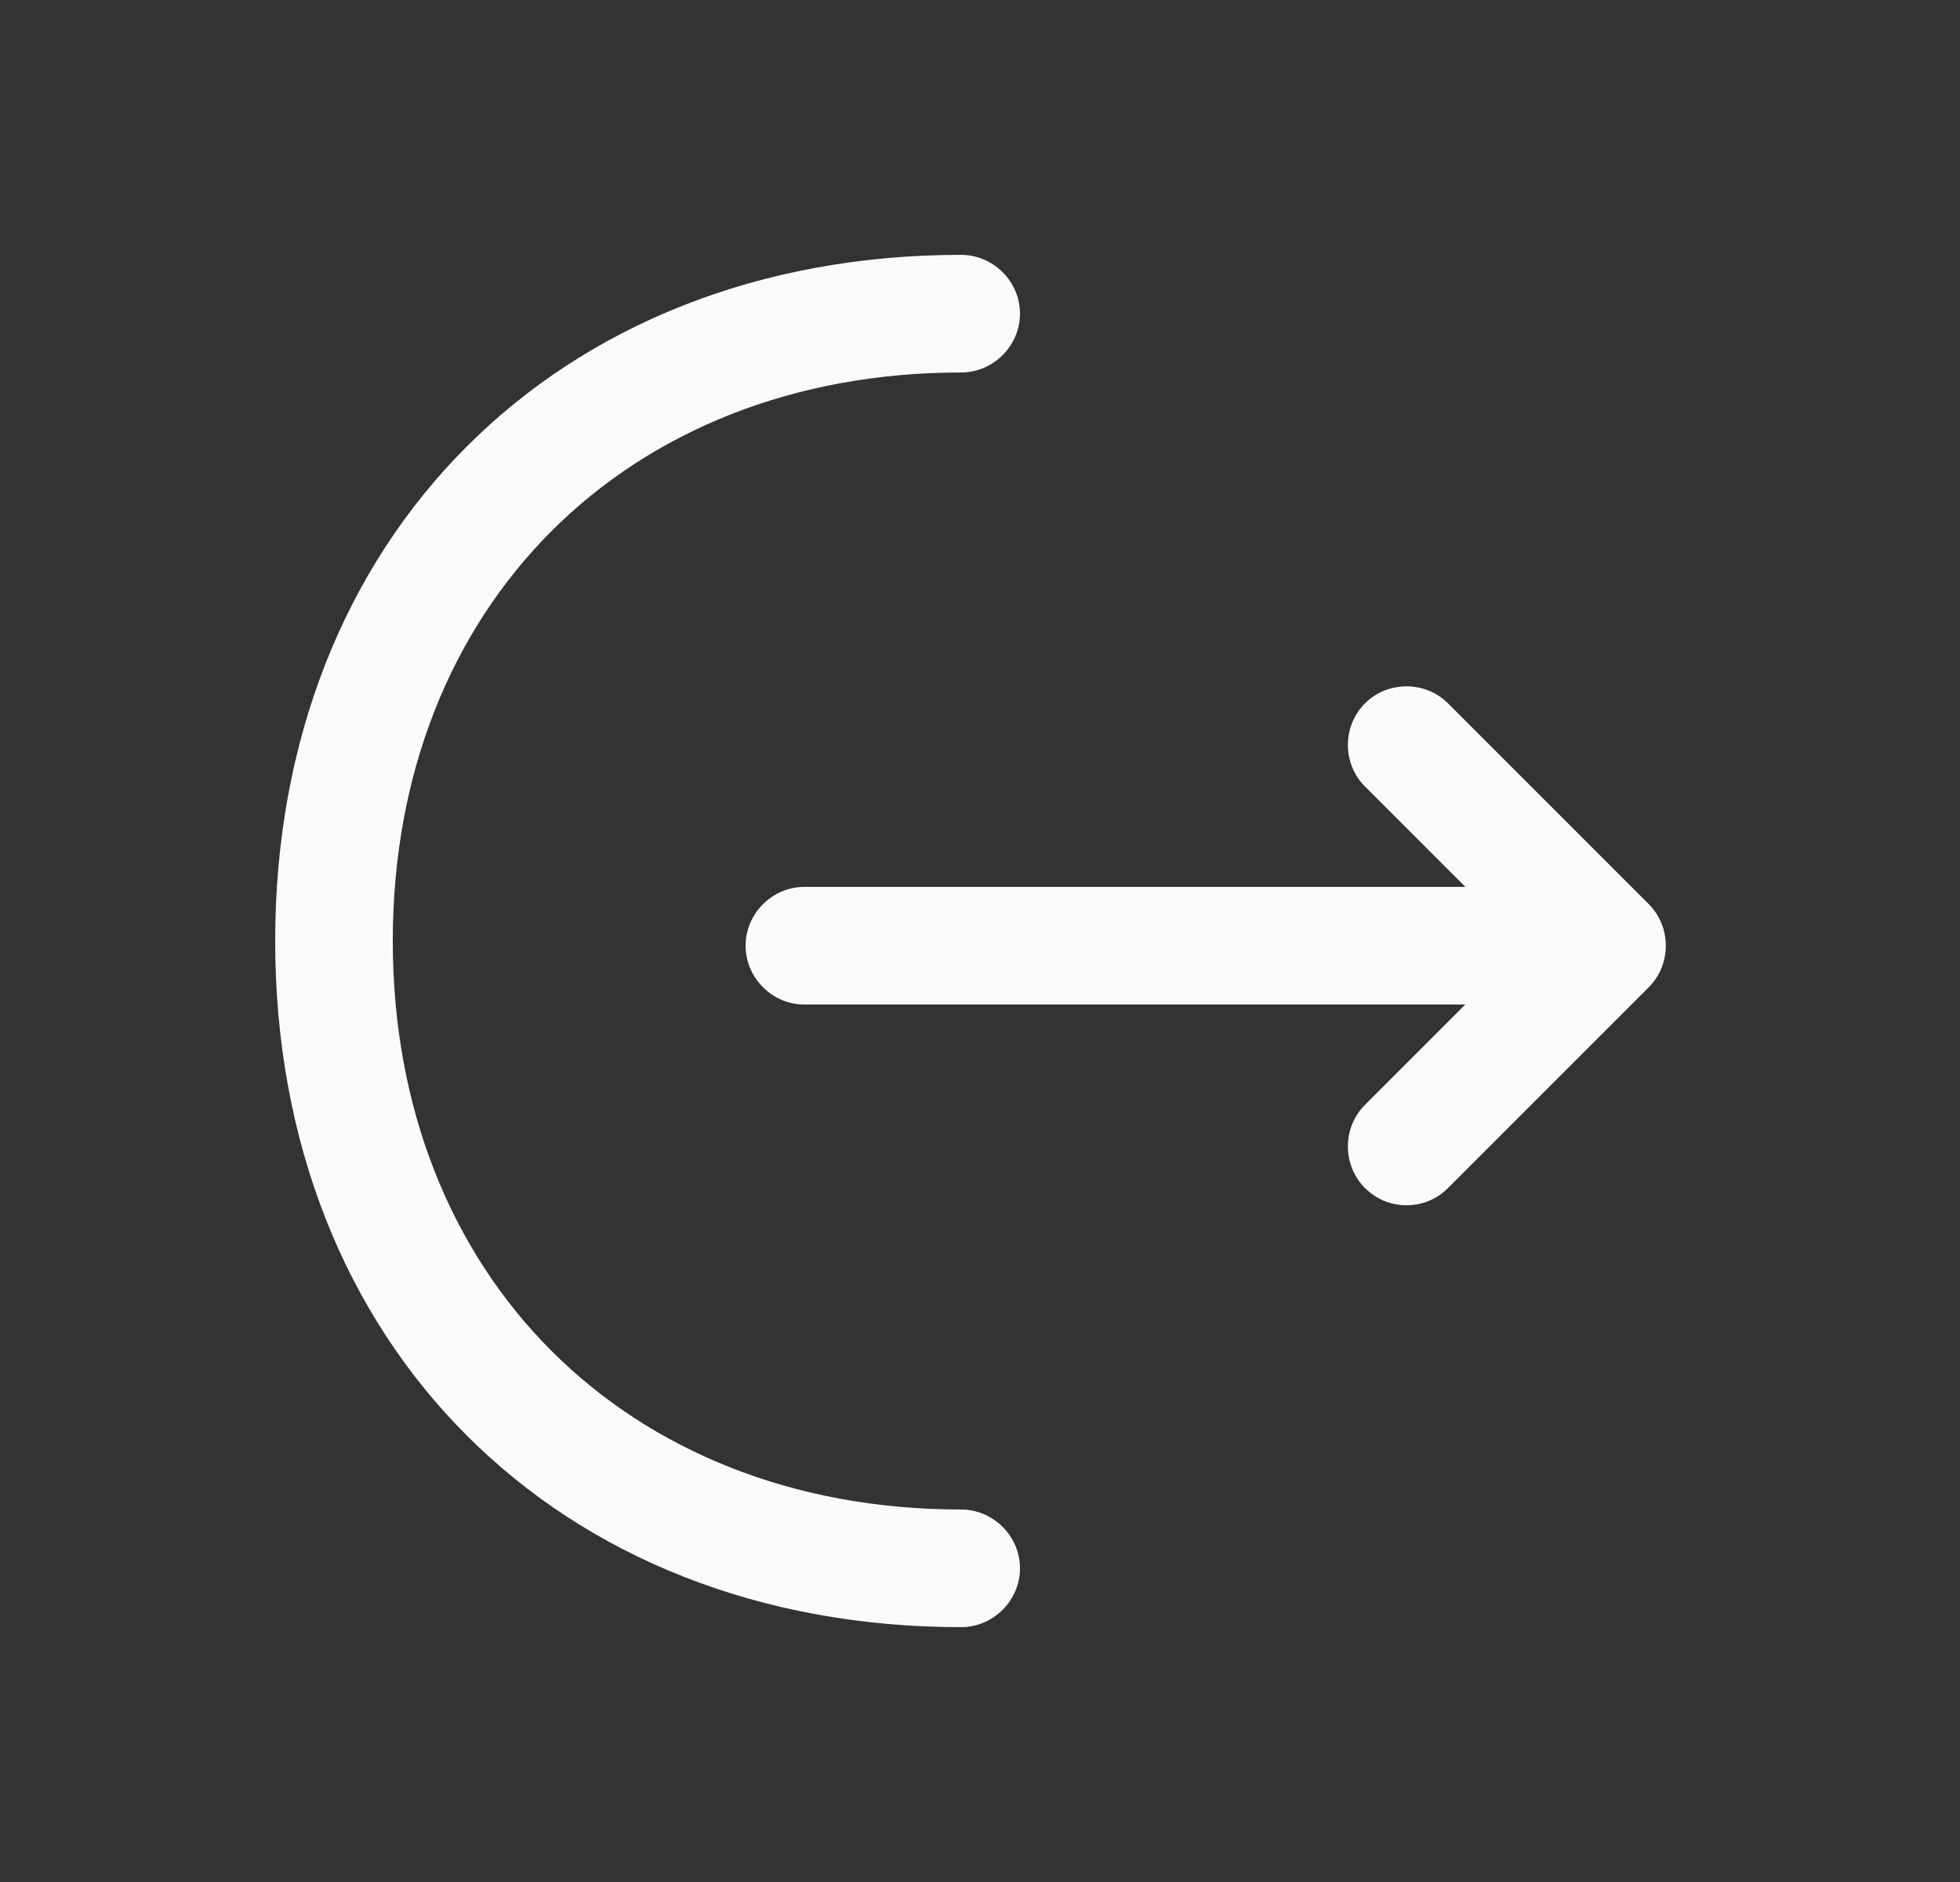 <svg width="25" height="24" viewBox="0 0 25 24" fill="none" xmlns="http://www.w3.org/2000/svg">
<rect x="0" y="0" width="25" height="24" fill="#333333" stroke="none"/>
<g id="vuesax/outline/logout">
<g id="logout">
<path id="Vector" d="M17.94 15.37C17.75 15.37 17.56 15.3 17.41 15.15C17.12 14.86 17.12 14.38 17.41 14.09L19.44 12.06L17.41 10.03C17.12 9.74 17.12 9.26 17.41 8.97C17.7 8.68 18.18 8.68 18.47 8.97L21.03 11.53C21.32 11.82 21.32 12.3 21.03 12.59L18.47 15.15C18.32 15.3 18.13 15.37 17.94 15.37Z" fill="#F9FAFB"/>
<path id="Vector_2" d="M20.43 12.81H10.26C9.85 12.81 9.51 12.47 9.51 12.06C9.51 11.65 9.85 11.31 10.26 11.31H20.43C20.84 11.31 21.18 11.65 21.18 12.06C21.18 12.47 20.84 12.81 20.43 12.81Z" fill="#F9FAFB"/>
<path id="Vector_3" d="M12.26 20.75C7.11 20.75 3.51 17.15 3.51 12C3.51 6.85 7.11 3.25 12.26 3.25C12.67 3.25 13.01 3.59 13.01 4C13.01 4.41 12.67 4.75 12.26 4.75C7.99 4.75 5.01 7.73 5.01 12C5.01 16.27 7.99 19.25 12.26 19.25C12.67 19.25 13.01 19.59 13.01 20C13.01 20.41 12.67 20.75 12.26 20.75Z" fill="#F9FAFB"/>
</g>
</g>
</svg>
